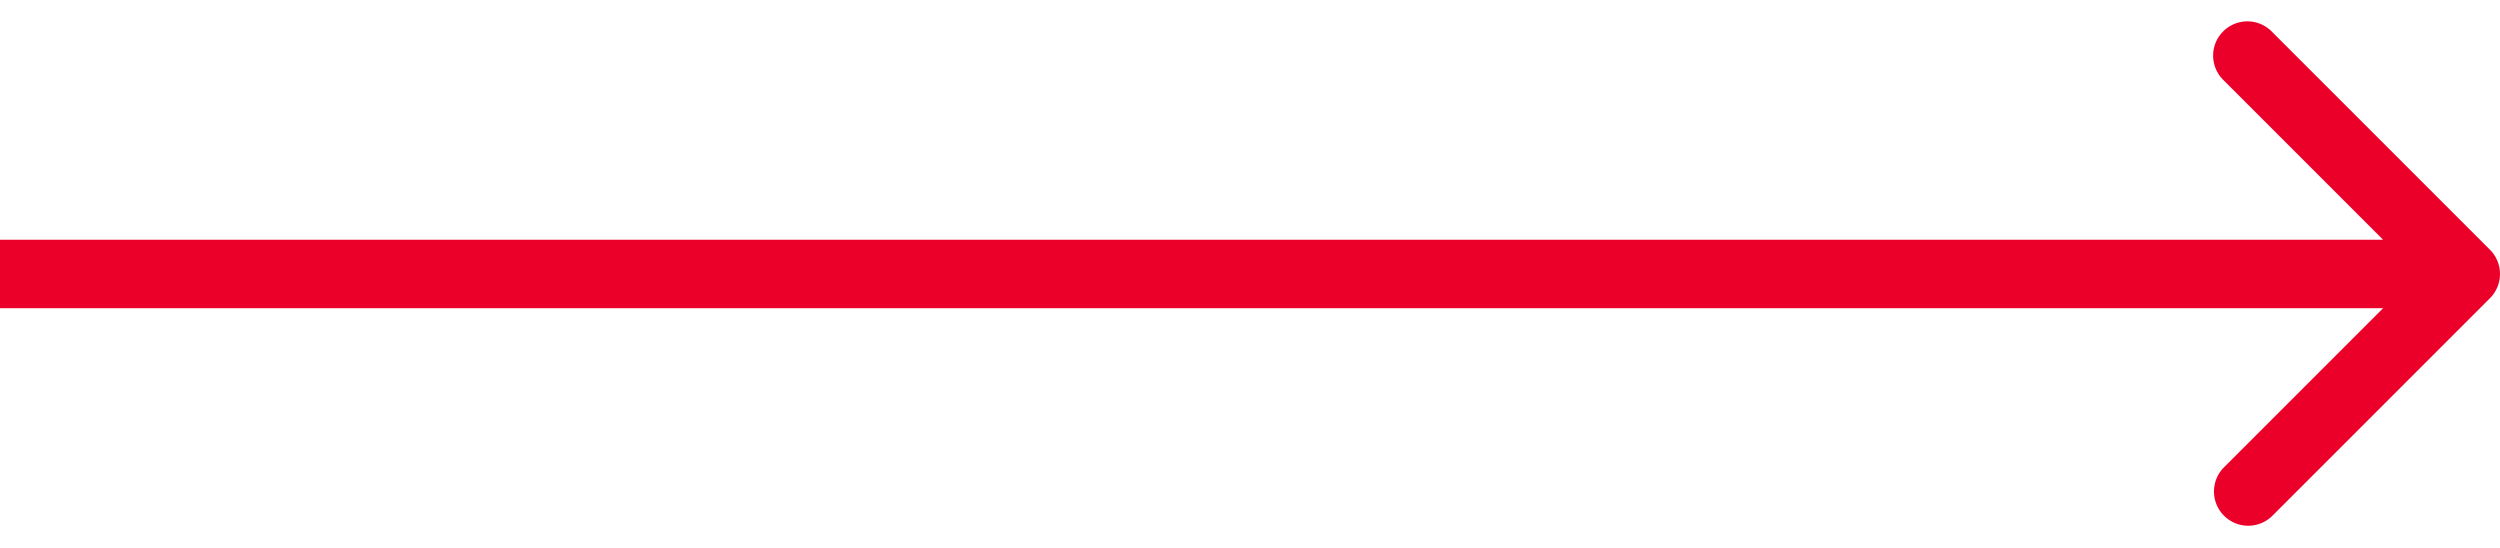 <svg width="73" height="16" fill="none" xmlns="http://www.w3.org/2000/svg"><path d="M72.707 8.707a1 1 0 0 0 0-1.414L66.343.929a1 1 0 1 0-1.414 1.414L70.586 8l-5.657 5.657a1 1 0 0 0 1.414 1.414l6.364-6.364ZM0 9h72V7H0v2Z" fill="#EB0029"/></svg>